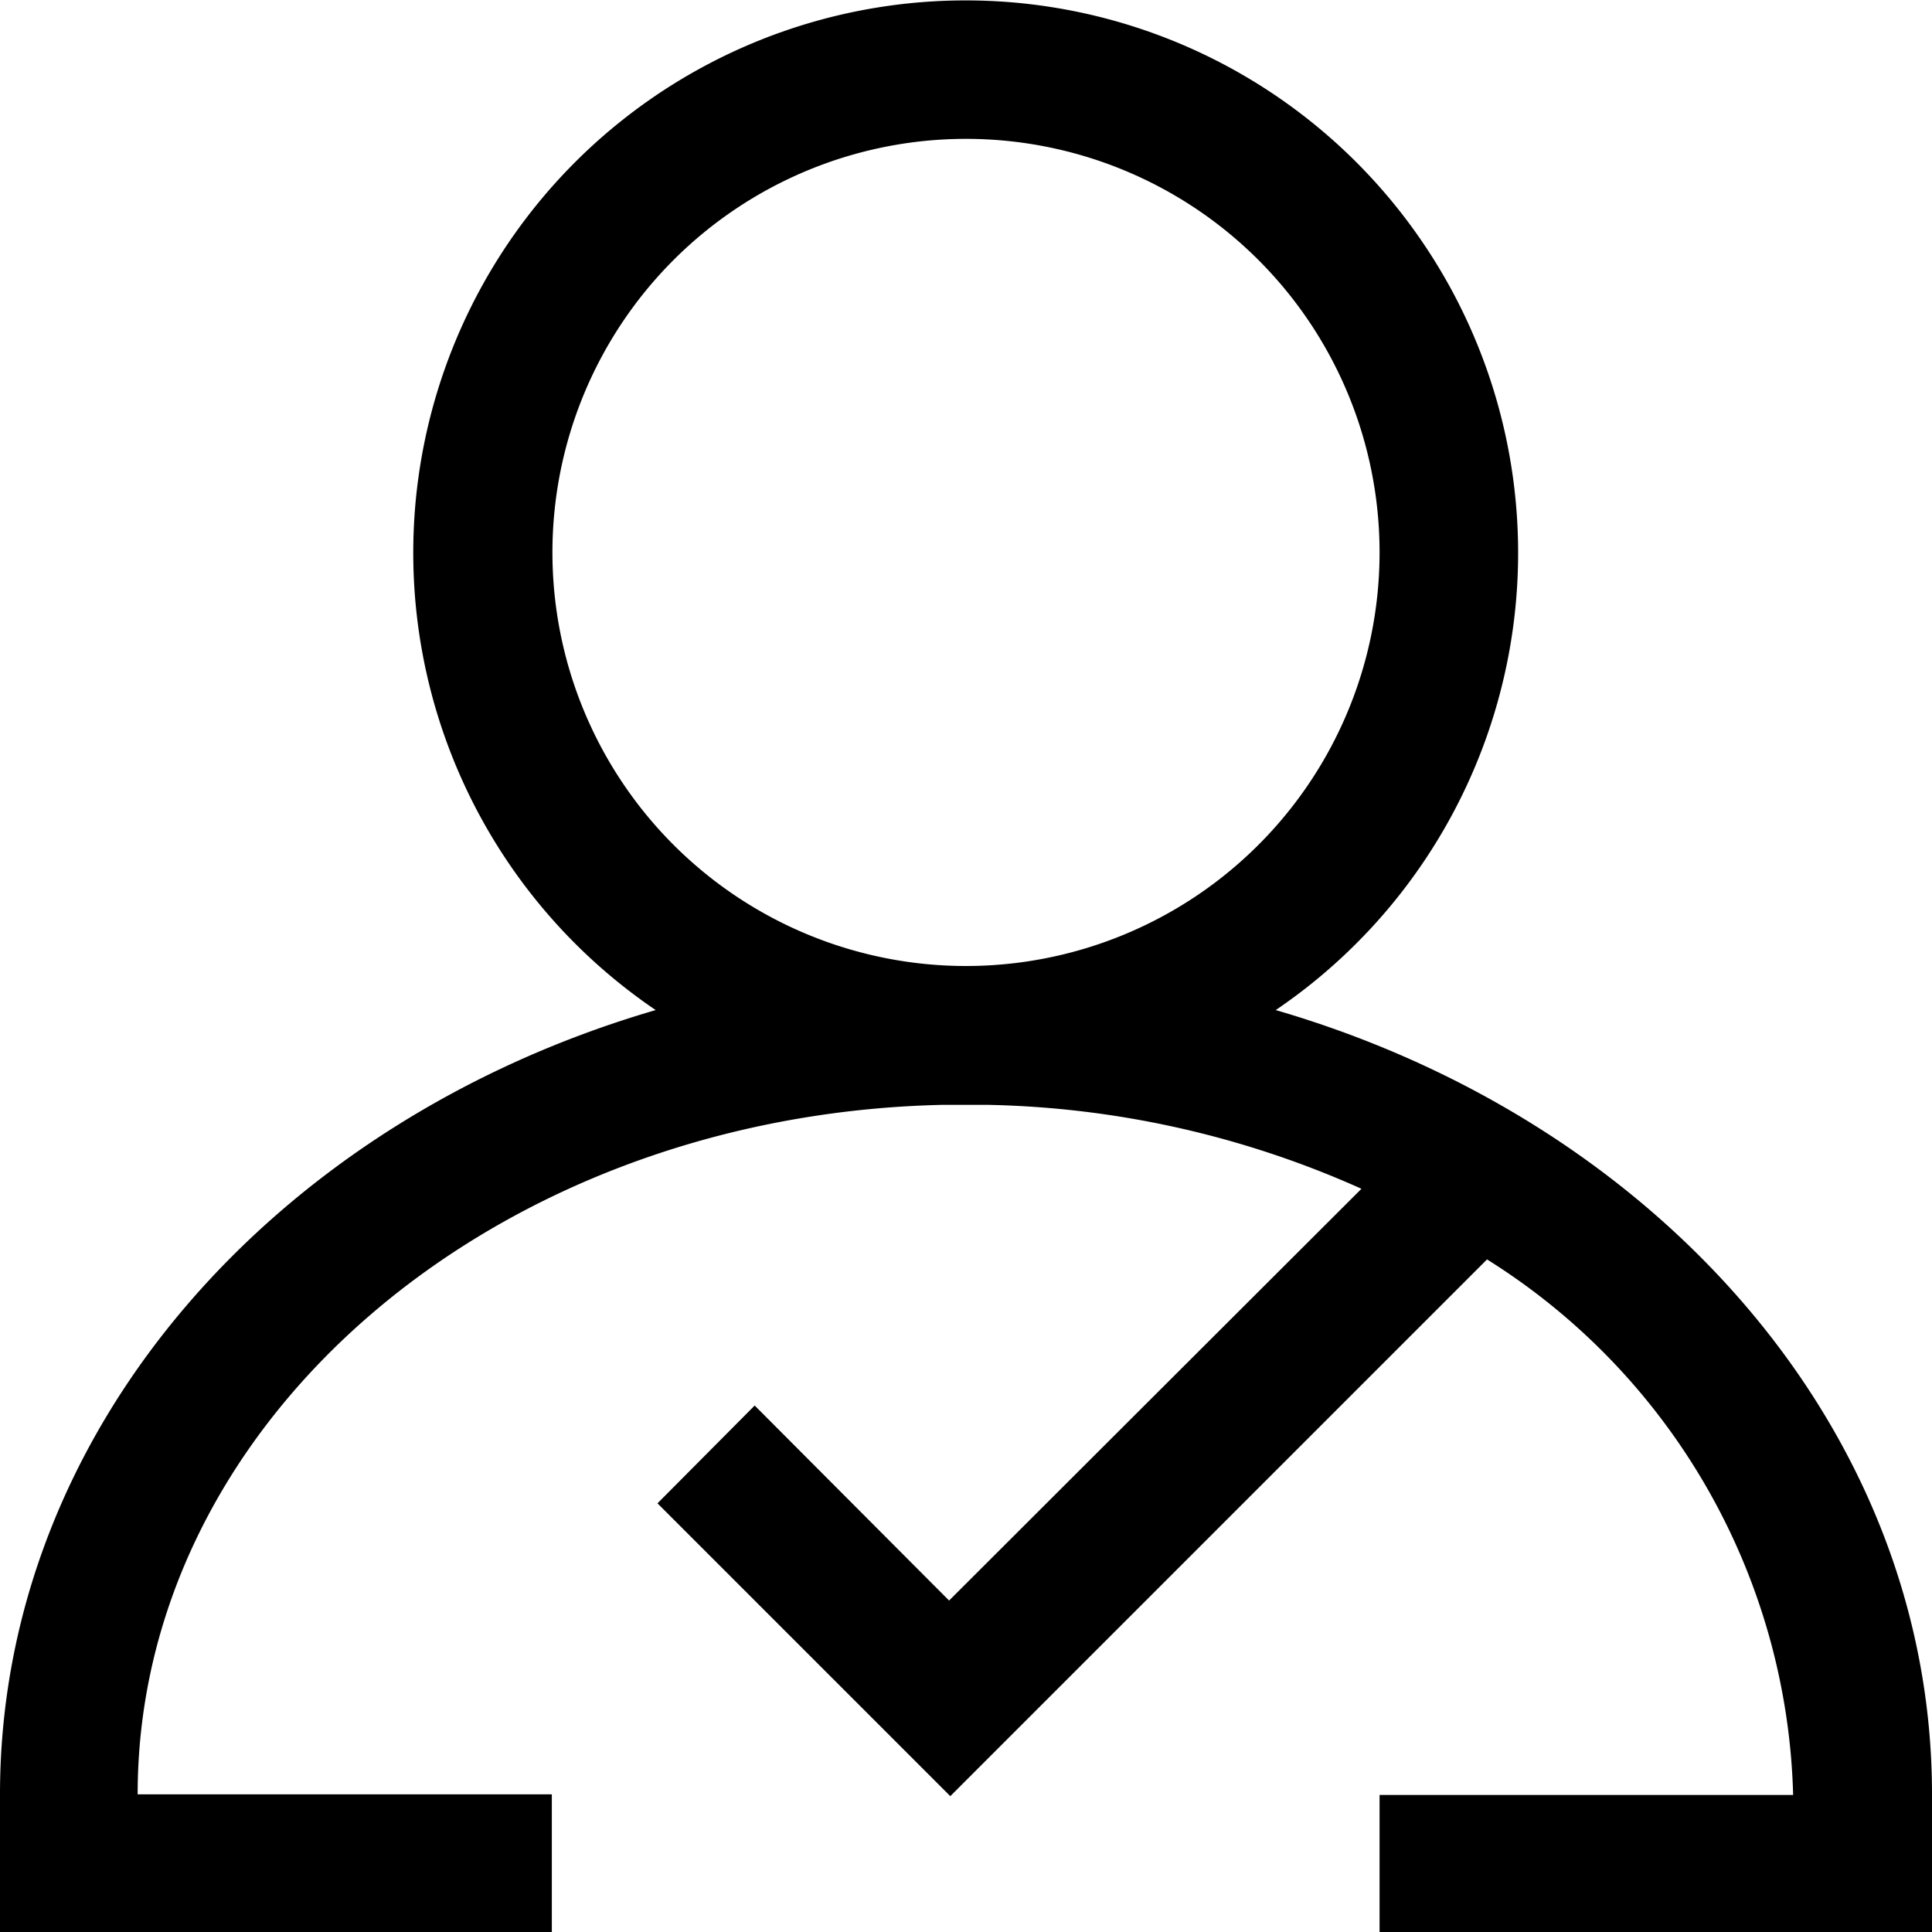 <?xml version="1.0" standalone="no"?><!DOCTYPE svg PUBLIC "-//W3C//DTD SVG 1.1//EN" "http://www.w3.org/Graphics/SVG/1.1/DTD/svg11.dtd"><svg t="1535697441520" class="icon" style="" viewBox="0 0 1024 1024" version="1.1" xmlns="http://www.w3.org/2000/svg" p-id="3722" xmlns:xlink="http://www.w3.org/1999/xlink" width="200" height="200"><defs><style type="text/css"></style></defs><path d="M676.16 535.36a292.8 292.8 0 1 0-328.64 0C145.6 594.24 0 758.08 0 951.04V1024h292.48v-72.96H72.96c0-198.4 189.76-360 426.24-365.44h24.64a507.52 507.52 0 0 1 197.76 44.48l-218.56 218.24-103.04-103.36-51.52 51.84 155.2 155.2 28.48-28.48 256-256a345.6 345.6 0 0 1 162.24 283.84h-219.2V1024H1024v-72.96c0-192.96-145.6-356.8-347.84-415.68zM512 512a219.2 219.2 0 1 1 219.2-219.2A219.2 219.2 0 0 1 512 512z" p-id="3723"></path></svg>